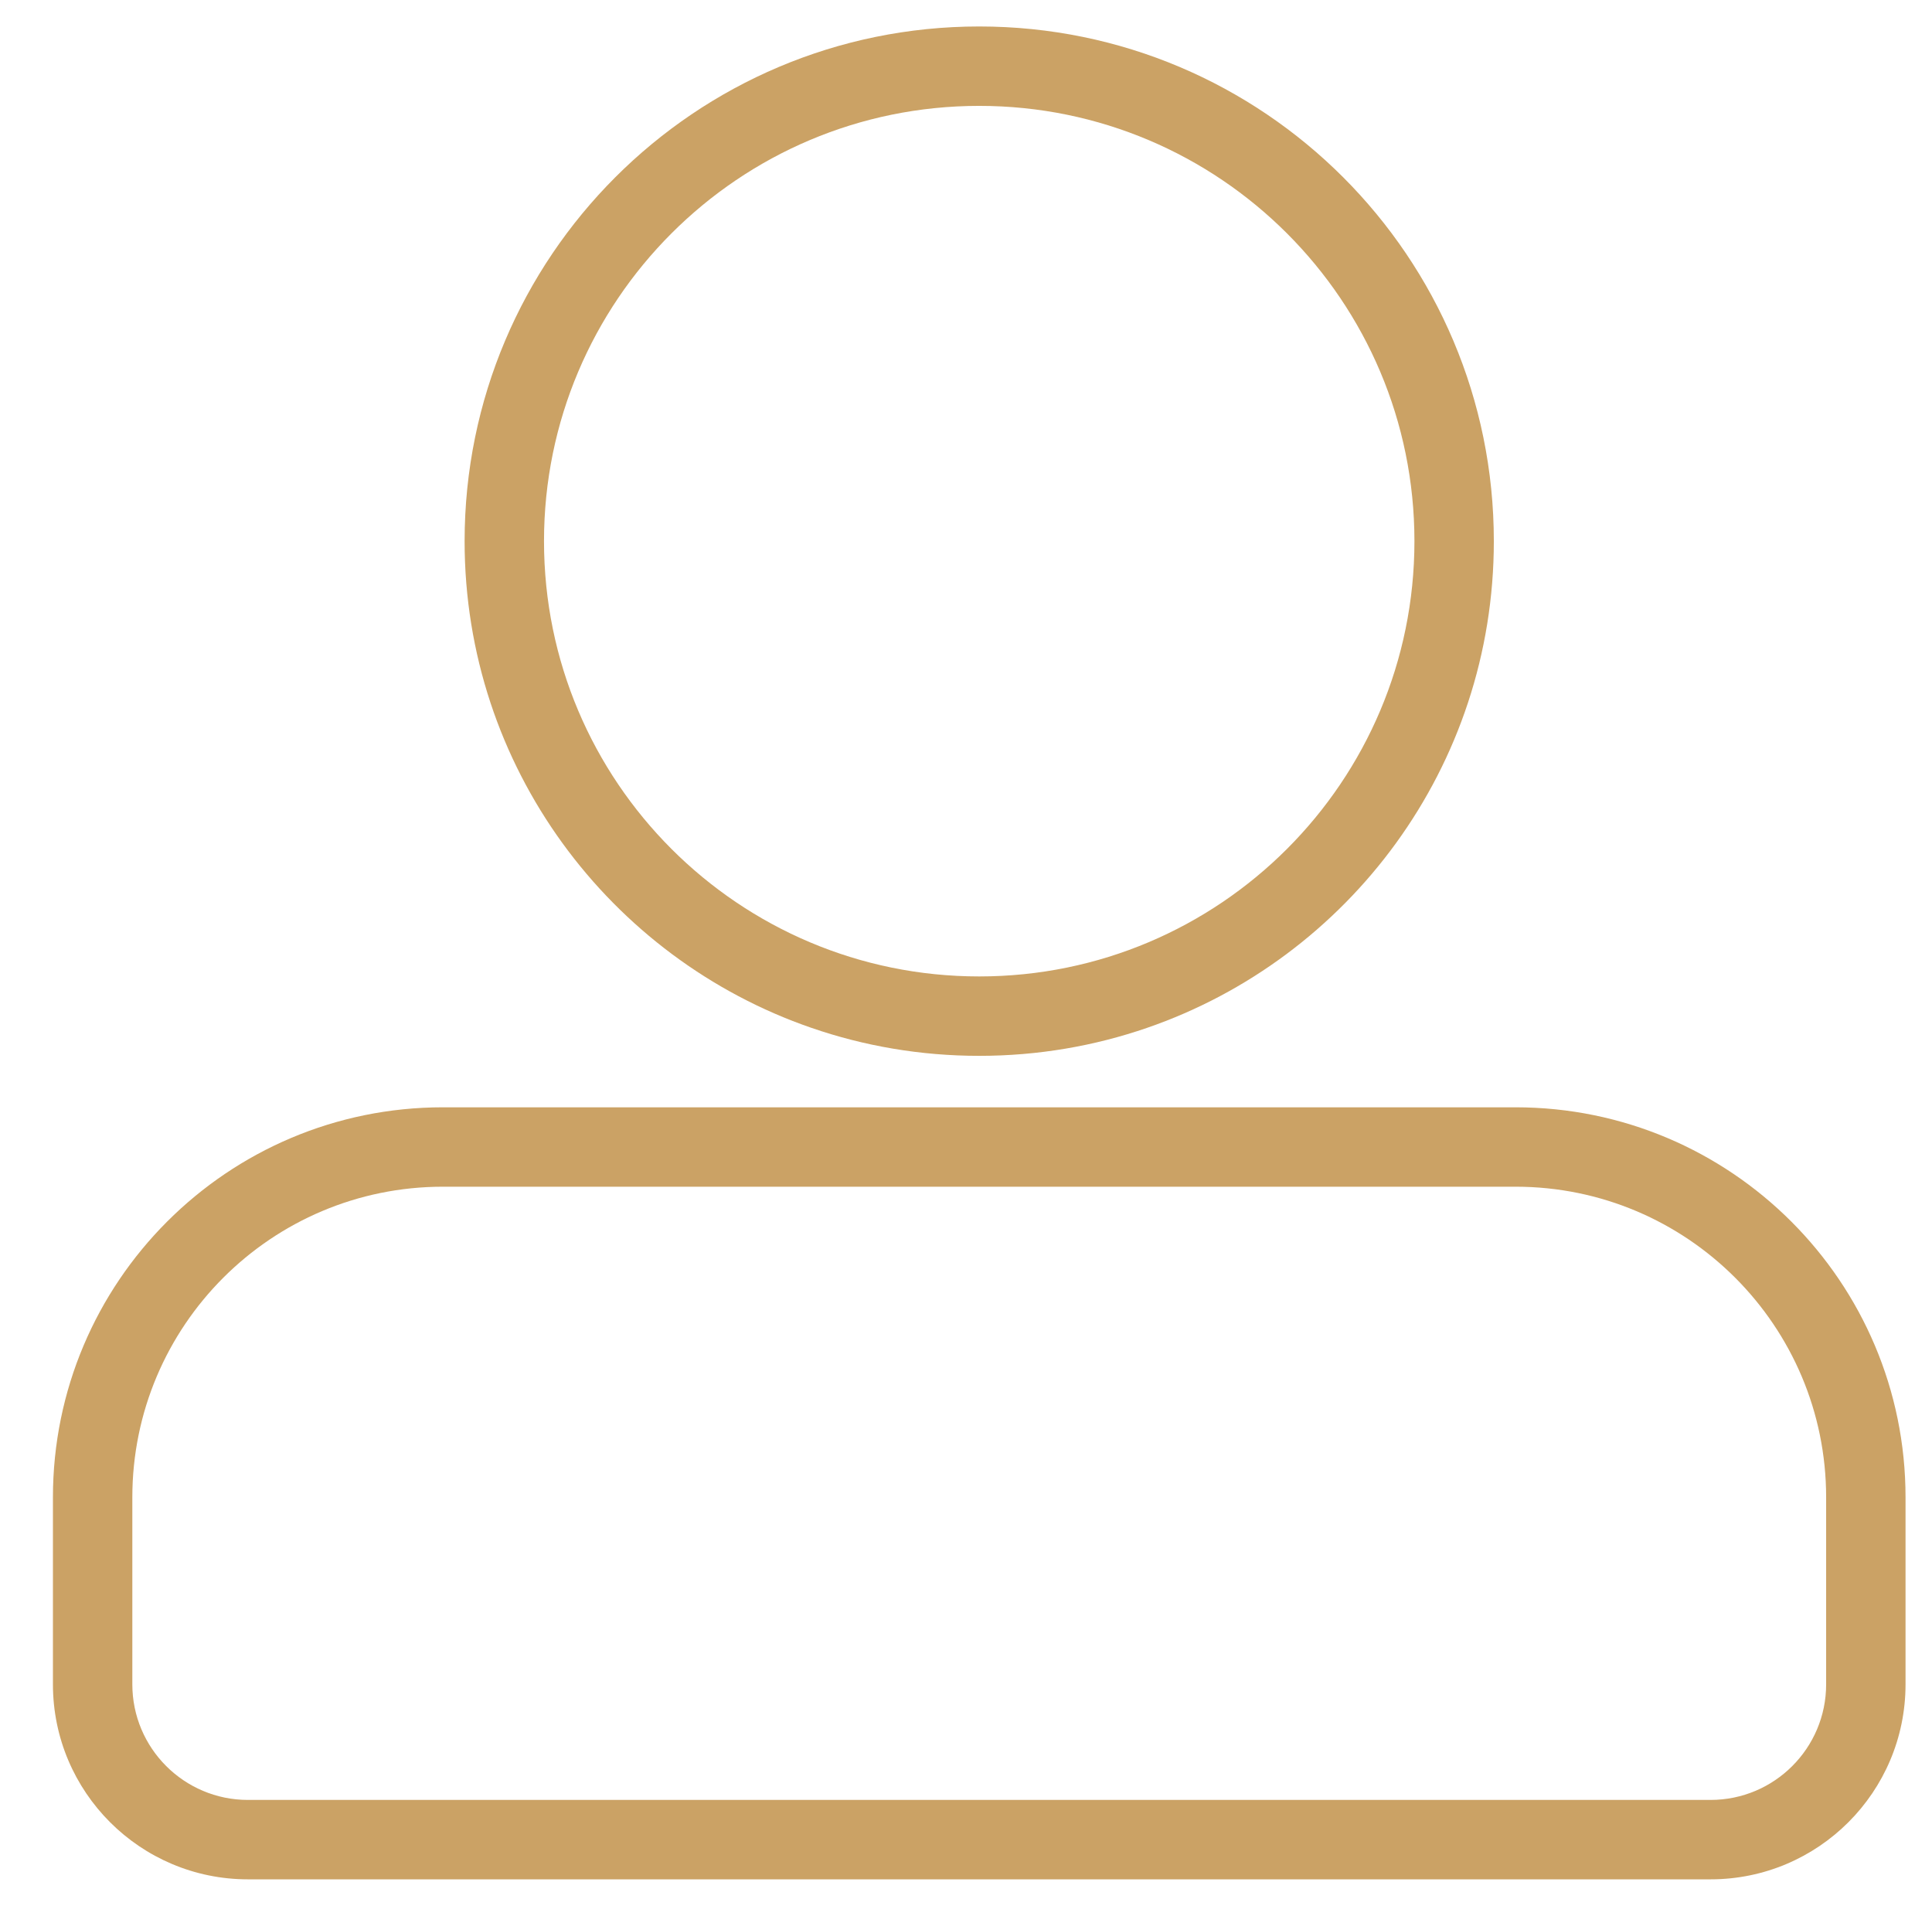 <svg width="73" height="72" viewBox="0 0 73 72" fill="none" xmlns="http://www.w3.org/2000/svg">
<path fill-rule="evenodd" clip-rule="evenodd" d="M57.263 44.833H16.737C10.255 44.833 5 50.088 5 56.57V63.632C5 66.044 6.956 68 9.368 68H64.632C67.044 68 69 66.044 69 63.632V56.57C69 50.088 63.745 44.833 57.263 44.833ZM43.337 38.833C41.351 39.518 39.219 39.889 37 39.889C34.781 39.889 32.649 39.518 30.663 38.833C23.035 36.205 17.555 28.965 17.555 20.445C17.555 9.706 26.261 1 37 1C47.739 1 56.444 9.706 56.444 20.445C56.444 28.965 50.965 36.205 43.337 38.833ZM16.737 41.833C8.598 41.833 2 48.431 2 56.57V63.632C2 67.701 5.299 71 9.368 71H64.632C68.701 71 72 67.701 72 63.632V56.57C72 48.431 65.402 41.833 57.263 41.833H16.737ZM37 36.889C46.082 36.889 53.444 29.527 53.444 20.445C53.444 11.363 46.082 4 37 4C27.918 4 20.555 11.363 20.555 20.445C20.555 29.527 27.918 36.889 37 36.889Z" fill="#CBA265"/>
</svg>

